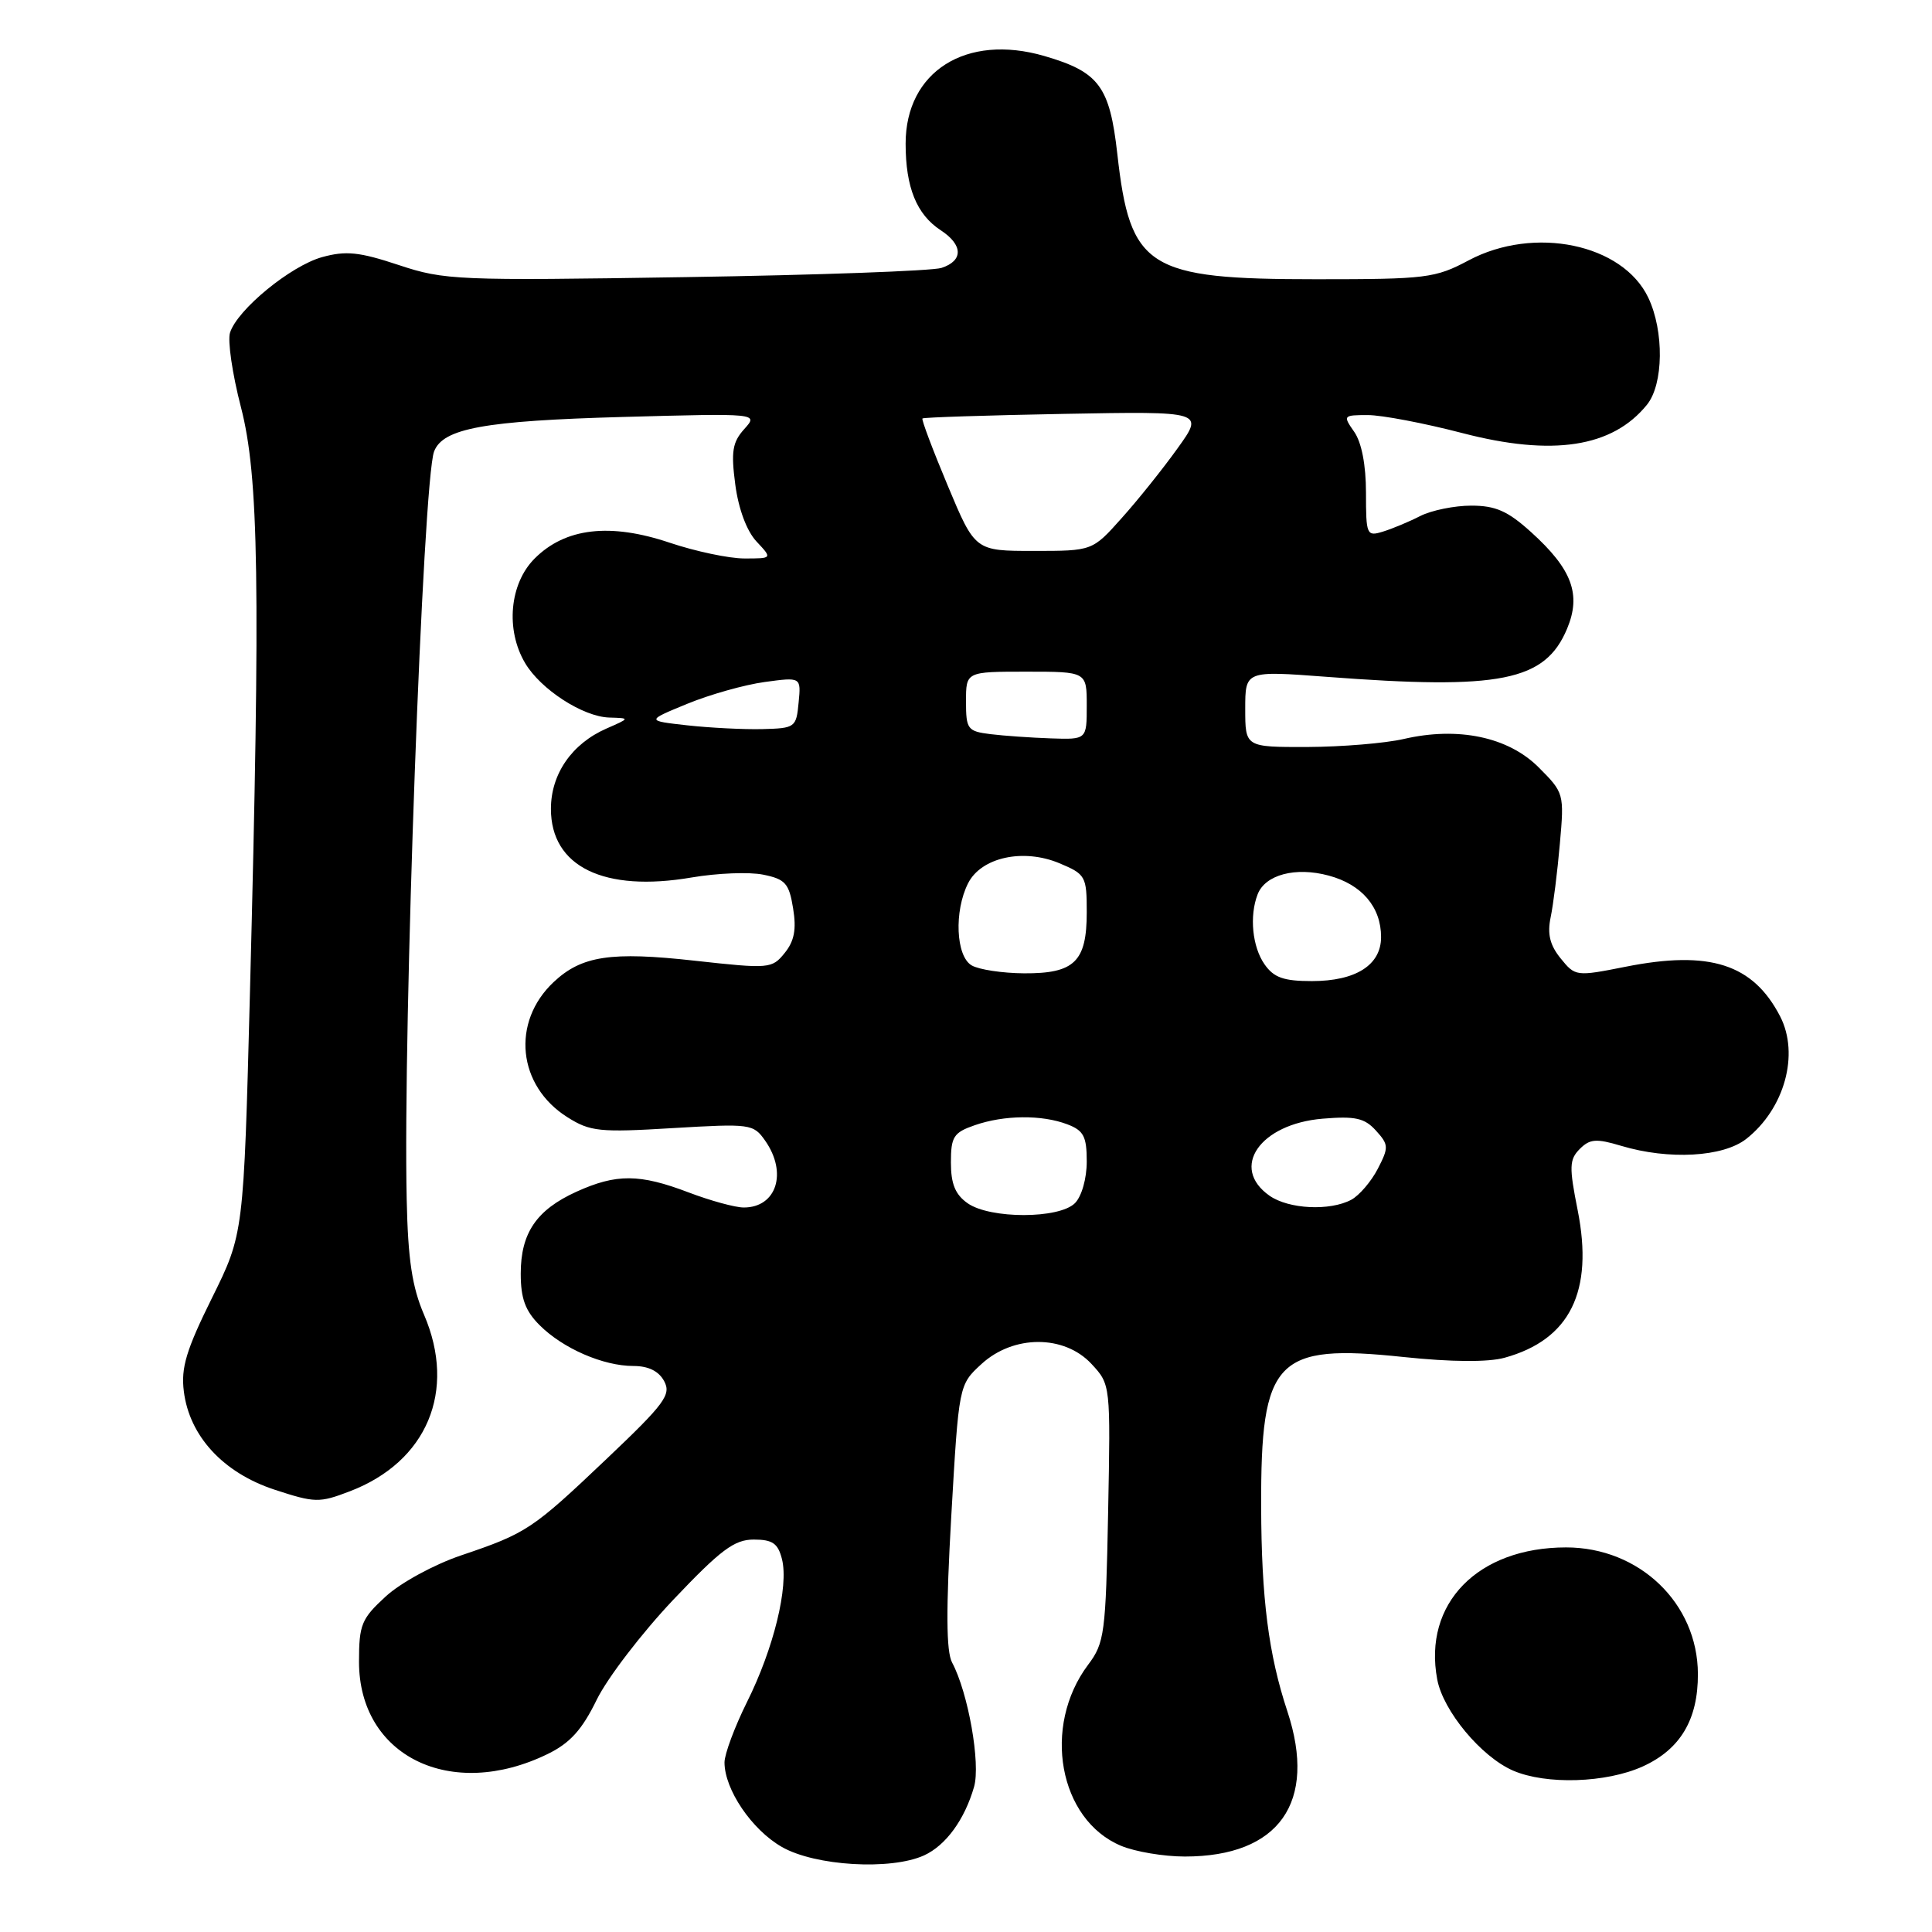 <?xml version="1.0" encoding="UTF-8" standalone="no"?>
<!DOCTYPE svg PUBLIC "-//W3C//DTD SVG 1.1//EN" "http://www.w3.org/Graphics/SVG/1.1/DTD/svg11.dtd" >
<svg xmlns="http://www.w3.org/2000/svg" xmlns:xlink="http://www.w3.org/1999/xlink" version="1.1" viewBox="0 0 256 256">
 <g >
 <path fill="currentColor"
d=" M 122.44 245.85 C 125.33 244.53 127.82 241.11 129.07 236.76 C 129.95 233.68 128.29 224.29 126.16 220.30 C 125.37 218.82 125.34 213.34 126.05 200.87 C 127.05 183.50 127.05 183.50 130.04 180.75 C 134.28 176.85 141.02 176.84 144.63 180.73 C 147.16 183.46 147.16 183.46 146.83 200.48 C 146.52 216.46 146.36 217.69 144.18 220.59 C 138.05 228.76 140.30 241.14 148.55 244.58 C 150.41 245.36 154.21 246.00 157.00 246.00 C 169.49 246.00 174.56 238.82 170.59 226.78 C 168.09 219.24 167.14 211.79 167.11 199.63 C 167.05 180.09 169.02 178.02 185.97 179.81 C 192.35 180.48 197.18 180.51 199.36 179.91 C 208.03 177.52 211.19 171.14 209.05 160.36 C 207.90 154.60 207.94 153.64 209.33 152.24 C 210.67 150.90 211.52 150.84 214.82 151.83 C 221.13 153.72 228.32 153.32 231.39 150.91 C 236.46 146.92 238.46 139.70 235.88 134.68 C 232.29 127.73 226.54 125.88 215.39 128.10 C 208.84 129.40 208.73 129.38 206.80 127.00 C 205.36 125.23 205.01 123.75 205.47 121.54 C 205.82 119.87 206.37 115.48 206.69 111.79 C 207.28 105.17 207.24 105.04 203.87 101.67 C 199.85 97.65 193.21 96.25 186.00 97.92 C 183.52 98.49 177.79 98.96 173.25 98.98 C 165.00 99.00 165.00 99.00 165.00 93.93 C 165.00 88.87 165.00 88.87 175.75 89.68 C 198.84 91.44 204.74 90.26 207.65 83.30 C 209.55 78.76 208.30 75.41 202.88 70.51 C 199.79 67.71 198.17 67.00 194.95 67.00 C 192.72 67.00 189.69 67.62 188.20 68.37 C 186.72 69.13 184.49 70.06 183.25 70.44 C 181.09 71.11 181.00 70.89 181.00 65.29 C 181.00 61.62 180.42 58.62 179.44 57.22 C 177.93 55.06 177.97 55.00 181.25 55.00 C 183.09 55.00 188.72 56.07 193.75 57.38 C 205.72 60.50 213.65 59.29 218.23 53.63 C 220.43 50.92 220.52 43.89 218.41 39.45 C 215.02 32.31 203.29 29.88 194.60 34.50 C 190.16 36.86 189.01 37.00 174.41 37.00 C 152.04 37.00 149.75 35.56 148.05 20.39 C 147.04 11.43 145.63 9.53 138.38 7.42 C 128.02 4.41 120.00 9.47 120.00 19.03 C 120.00 24.83 121.45 28.41 124.65 30.51 C 127.62 32.45 127.66 34.55 124.75 35.50 C 123.51 35.90 108.25 36.45 90.84 36.72 C 60.60 37.20 58.89 37.13 52.84 35.12 C 47.60 33.38 45.84 33.20 42.68 34.07 C 38.51 35.23 31.45 41.02 30.48 44.08 C 30.14 45.13 30.79 49.57 31.92 53.93 C 34.30 63.11 34.52 77.32 33.12 131.50 C 32.29 163.50 32.29 163.50 28.08 172.00 C 24.68 178.87 23.96 181.24 24.36 184.37 C 25.10 190.30 29.57 195.14 36.35 197.38 C 41.72 199.14 42.30 199.16 46.34 197.61 C 56.58 193.70 60.53 184.32 56.19 174.21 C 54.61 170.55 54.06 166.92 53.89 158.95 C 53.38 136.35 56.04 63.66 57.52 59.82 C 58.69 56.76 64.16 55.76 82.50 55.25 C 100.50 54.76 100.50 54.76 98.62 56.85 C 97.05 58.60 96.85 59.83 97.43 64.22 C 97.86 67.46 98.95 70.37 100.24 71.75 C 102.35 74.00 102.35 74.00 98.64 74.00 C 96.60 74.00 92.16 73.06 88.76 71.92 C 80.84 69.25 74.90 69.94 70.84 74.01 C 67.52 77.33 66.96 83.44 69.58 87.86 C 71.64 91.35 77.25 94.98 80.74 95.08 C 83.50 95.16 83.50 95.16 80.35 96.54 C 75.77 98.55 73.00 102.56 73.00 107.18 C 73.00 114.84 80.02 118.26 91.65 116.27 C 95.04 115.69 99.31 115.52 101.14 115.90 C 104.06 116.49 104.56 117.06 105.09 120.36 C 105.55 123.15 105.25 124.70 103.97 126.28 C 102.29 128.36 101.94 128.39 92.07 127.30 C 80.93 126.06 77.07 126.65 73.37 130.12 C 67.71 135.43 68.57 143.88 75.19 148.04 C 78.20 149.94 79.45 150.07 89.14 149.48 C 99.45 148.87 99.83 148.92 101.39 151.15 C 104.37 155.40 102.90 160.00 98.55 160.00 C 97.42 160.00 94.13 159.10 91.24 158.00 C 84.75 155.53 81.67 155.51 76.38 157.91 C 71.08 160.32 69.00 163.38 69.00 168.77 C 69.00 172.05 69.60 173.70 71.51 175.60 C 74.59 178.68 79.93 181.00 83.93 181.00 C 85.92 181.00 87.30 181.68 88.01 183.02 C 88.96 184.80 88.08 186.00 80.42 193.27 C 70.52 202.67 69.81 203.15 61.09 206.10 C 57.54 207.30 53.09 209.72 51.12 211.53 C 47.89 214.49 47.57 215.27 47.57 220.19 C 47.57 232.71 59.76 238.67 72.58 232.41 C 75.53 230.97 77.13 229.20 79.06 225.24 C 80.47 222.35 85.04 216.39 89.20 211.99 C 95.49 205.36 97.30 204.00 99.87 204.00 C 102.37 204.00 103.09 204.50 103.62 206.61 C 104.52 210.23 102.52 218.43 98.98 225.53 C 97.35 228.81 96.01 232.41 96.00 233.52 C 96.00 237.11 99.61 242.45 103.60 244.73 C 108.01 247.26 118.04 247.85 122.44 245.85 Z  M 217.68 234.06 C 222.65 231.80 225.01 227.85 224.98 221.80 C 224.95 212.44 217.22 205.03 207.50 205.04 C 195.80 205.05 188.55 212.48 190.44 222.53 C 191.22 226.71 196.26 232.77 200.48 234.61 C 204.86 236.51 212.83 236.26 217.68 234.06 Z  M 128.22 159.44 C 126.58 158.29 126.00 156.88 126.00 154.04 C 126.00 150.63 126.35 150.07 129.15 149.10 C 133.05 147.74 138.05 147.69 141.43 148.98 C 143.59 149.80 144.00 150.58 144.00 153.90 C 144.00 156.16 143.33 158.53 142.43 159.43 C 140.33 161.52 131.21 161.53 128.22 159.44 Z  M 168.22 158.44 C 162.93 154.73 166.94 148.92 175.27 148.23 C 179.59 147.87 180.82 148.15 182.32 149.81 C 184.02 151.68 184.03 152.04 182.56 154.88 C 181.69 156.56 180.11 158.40 179.06 158.97 C 176.22 160.49 170.76 160.22 168.22 158.44 Z  M 167.56 127.78 C 165.94 125.47 165.53 121.38 166.64 118.51 C 167.64 115.90 171.67 114.83 176.06 116.02 C 180.46 117.20 183.00 120.19 183.00 124.17 C 183.00 127.87 179.66 130.00 173.83 130.00 C 170.09 130.00 168.79 129.54 167.56 127.78 Z  M 128.75 127.92 C 126.66 126.70 126.40 120.74 128.28 117.03 C 130.02 113.60 135.58 112.38 140.37 114.38 C 143.85 115.84 144.00 116.10 144.00 120.88 C 144.00 127.43 142.37 129.01 135.68 128.97 C 132.83 128.95 129.71 128.48 128.75 127.92 Z  M 131.25 97.28 C 128.20 96.90 128.00 96.63 128.00 92.94 C 128.00 89.00 128.00 89.00 136.00 89.00 C 144.00 89.00 144.00 89.00 144.00 93.50 C 144.00 98.00 144.00 98.00 139.25 97.84 C 136.64 97.75 133.04 97.50 131.25 97.28 Z  M 91.06 96.11 C 85.61 95.50 85.61 95.50 91.06 93.26 C 94.05 92.03 98.67 90.73 101.32 90.37 C 106.15 89.71 106.15 89.71 105.82 93.10 C 105.51 96.40 105.36 96.50 101.00 96.61 C 98.53 96.67 94.05 96.44 91.06 96.11 Z  M 125.58 64.35 C 123.59 59.60 122.08 55.59 122.23 55.45 C 122.38 55.30 130.84 55.03 141.03 54.84 C 159.56 54.50 159.56 54.50 156.03 59.41 C 154.09 62.12 150.76 66.28 148.62 68.66 C 144.75 73.00 144.75 73.00 136.97 73.00 C 129.20 73.00 129.20 73.00 125.58 64.35 Z "/>
</g>
</svg>
